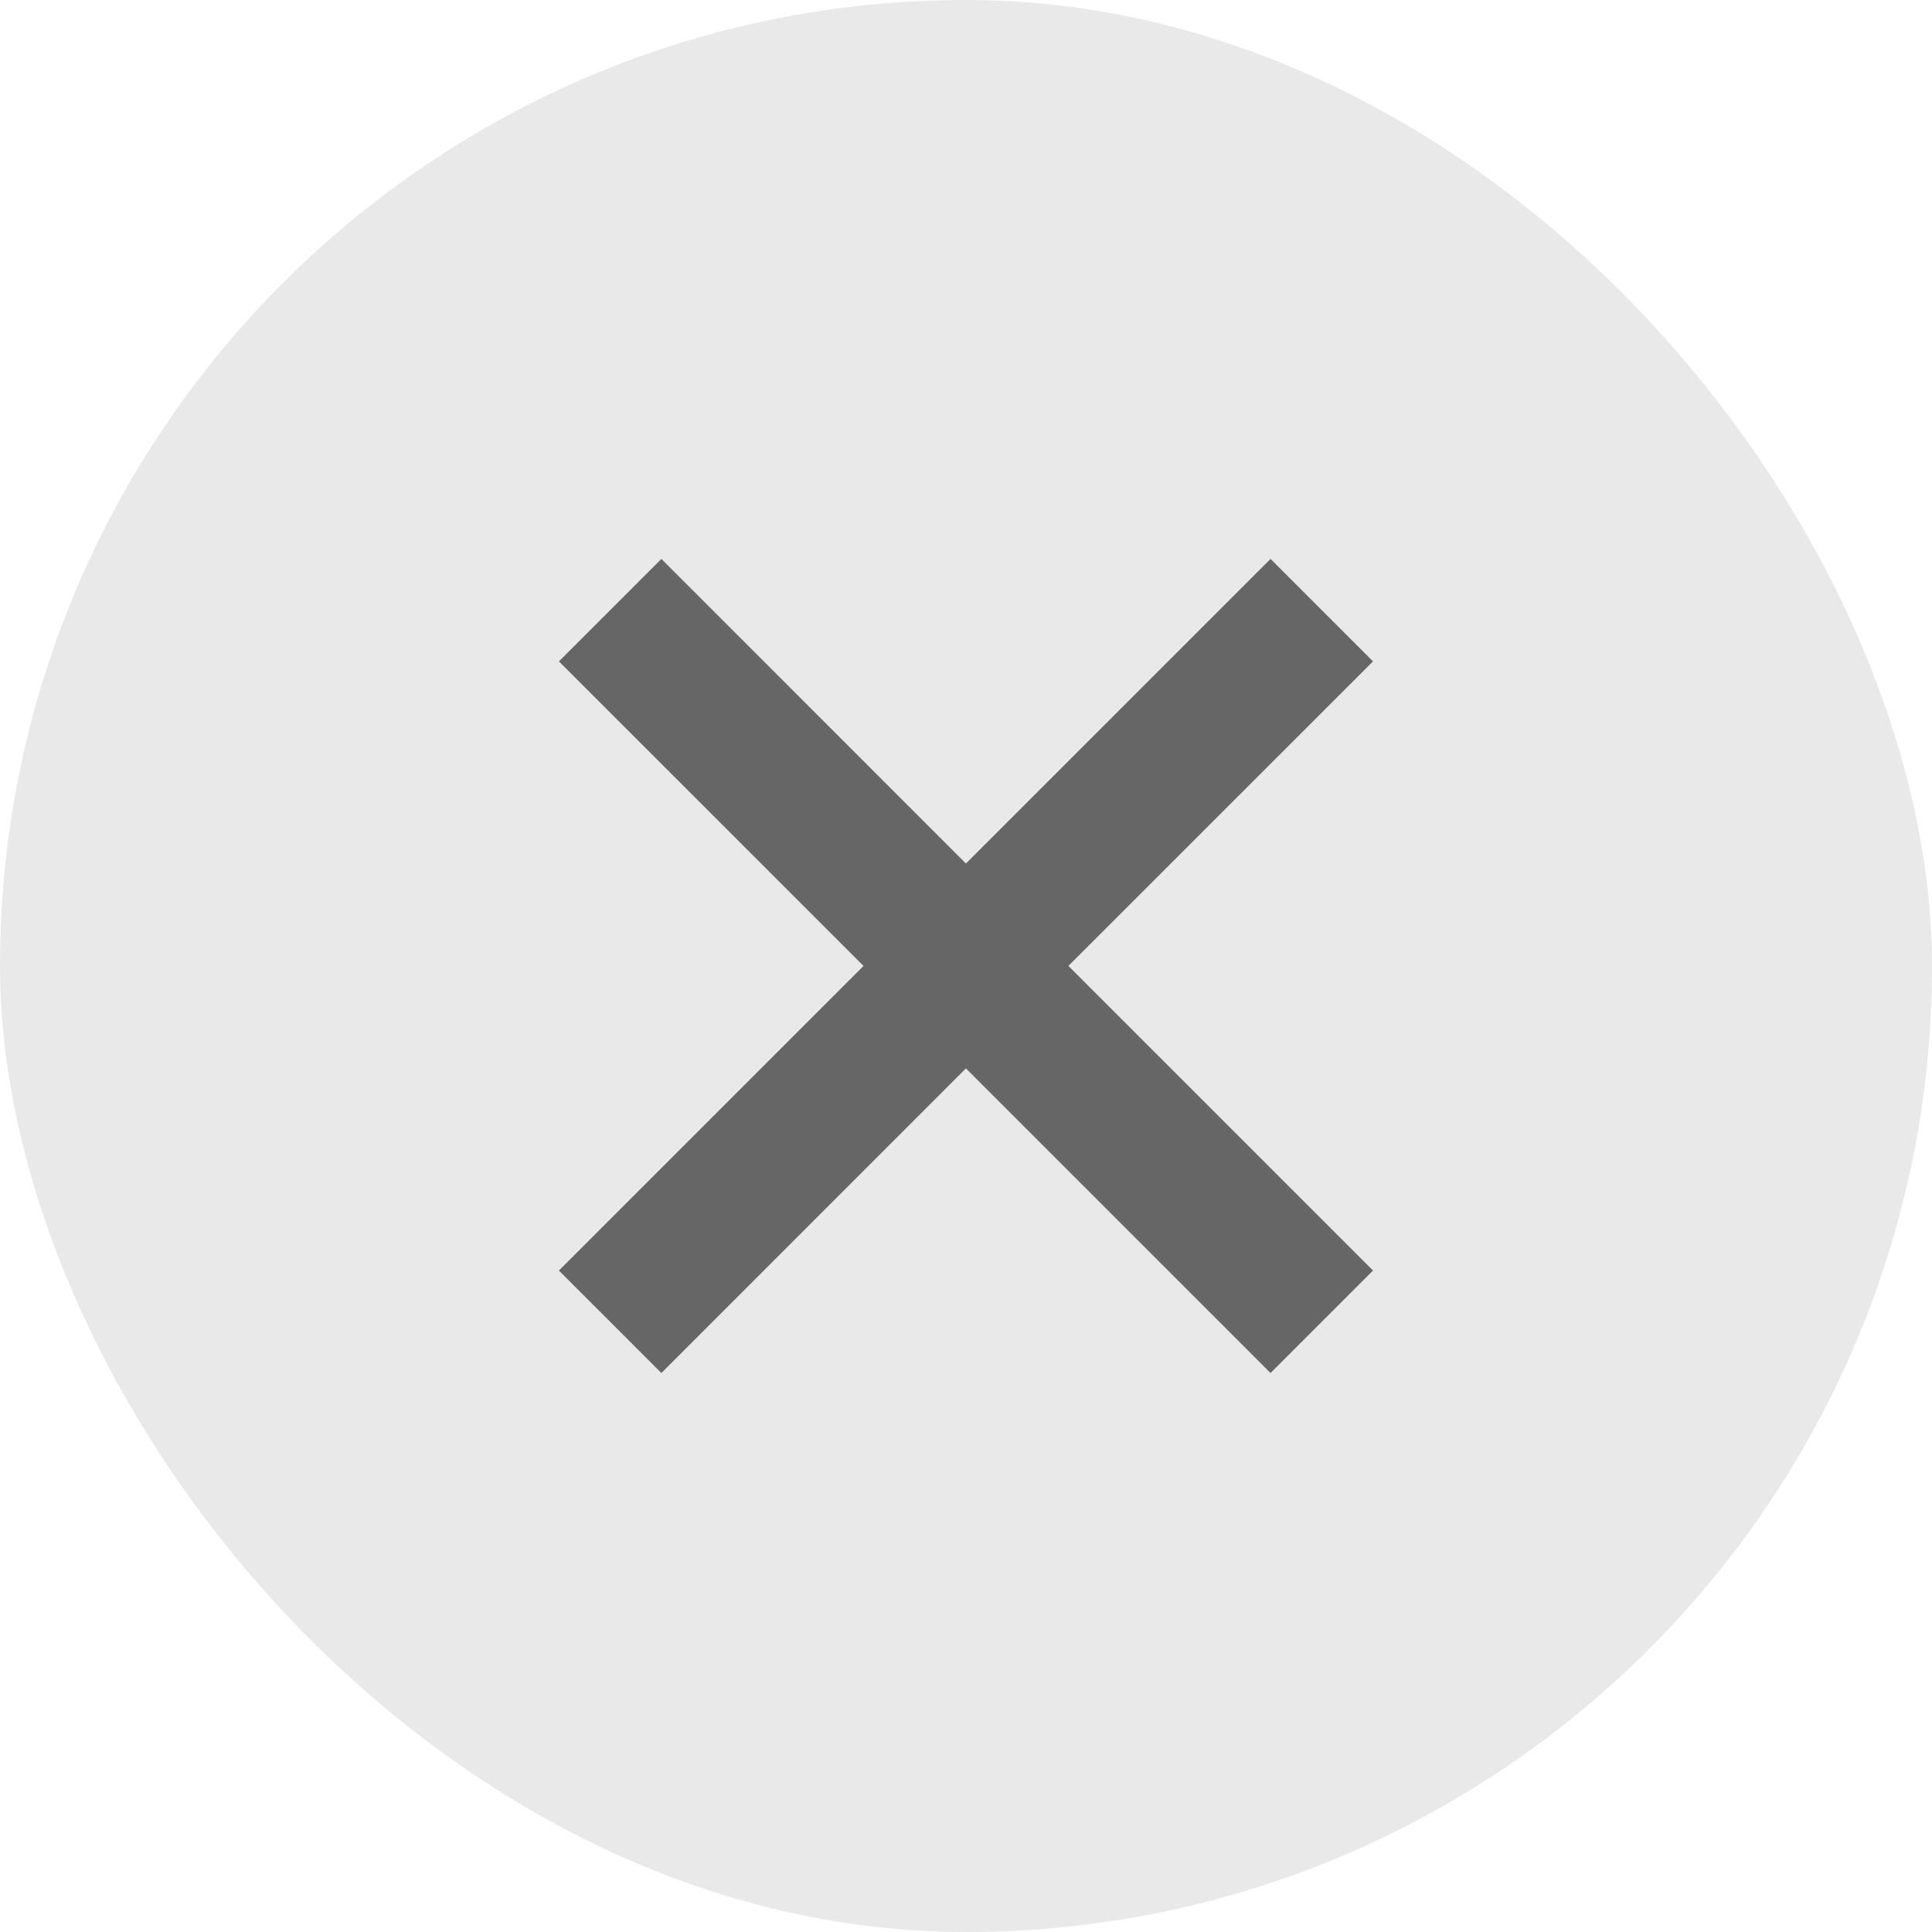 <svg xmlns="http://www.w3.org/2000/svg" width="24" height="24" viewBox="0 0 24 24" fill="none">
    <rect width="24" height="24" rx="12" fill="#E9E9E9"/>
    <path fill-rule="evenodd" clip-rule="evenodd" d="M11.999 13.272L15.783 17.056L17.056 15.783L13.272 11.999L17.056 8.216L15.783 6.943L11.999 10.727L8.216 6.943L6.943 8.216L10.727 11.999L6.943 15.783L8.216 17.056L11.999 13.272Z" fill="#666666"/>
</svg>
